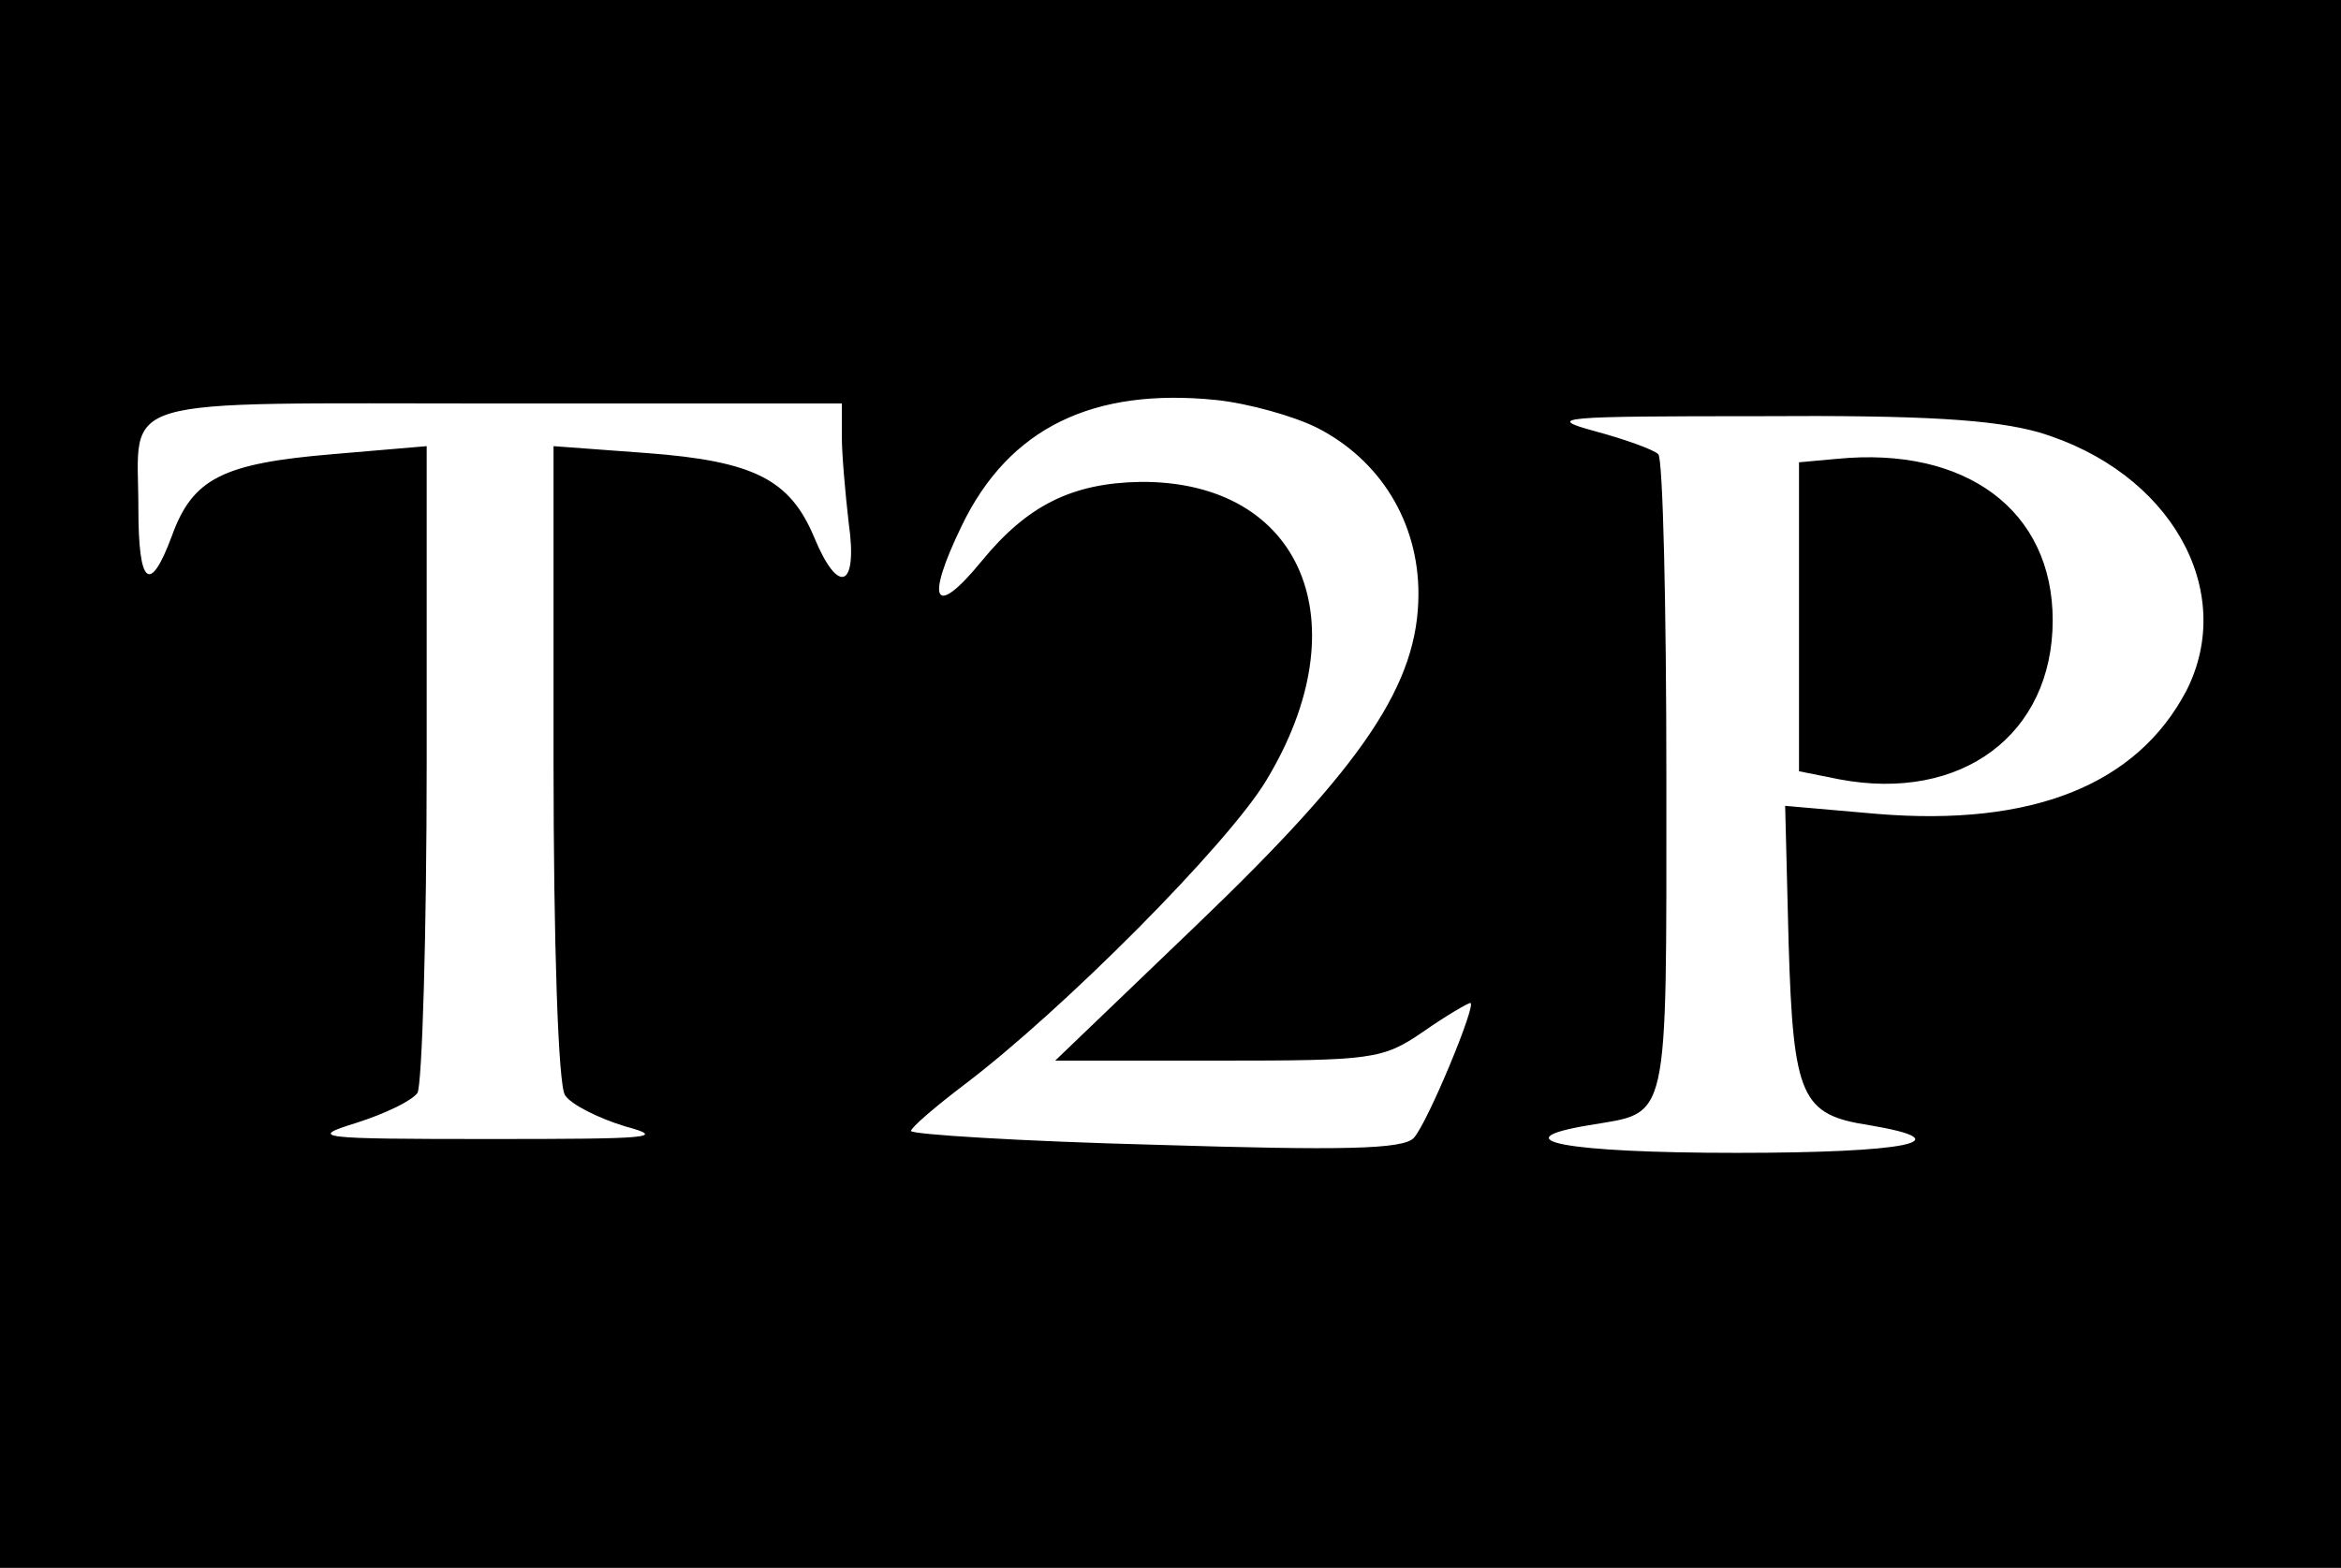 <?xml version="1.0" standalone="no"?>
<!DOCTYPE svg PUBLIC "-//W3C//DTD SVG 20010904//EN"
 "http://www.w3.org/TR/2001/REC-SVG-20010904/DTD/svg10.dtd">
<svg version="1.0" xmlns="http://www.w3.org/2000/svg"
 width="203pt" height="136pt" viewBox="0 0 203 136"
 preserveAspectRatio="xMidYMid meet">
<g transform="translate(0,136) scale(0.1,-0.1)"
fill="#000000" stroke="none">
<path d="M0 680 l0 -680 1015 0 1015 0 0 680 0 680 -1015 0 -1015 0 0 -680z
m1142 309 c55 -28 88 -82 88 -144 0 -78 -47 -148 -192 -287 l-123 -118 141 0
c134 0 143 1 178 25 20 14 39 25 41 25 6 0 -37 -104 -49 -117 -9 -10 -62 -11
-224 -6 -116 3 -212 9 -212 12 0 3 21 21 46 40 86 65 229 209 262 264 83 137
31 260 -109 259 -59 -1 -98 -20 -138 -69 -41 -50 -49 -35 -17 31 41 85 114
120 221 109 28 -3 67 -14 87 -24z m-412 -8 c0 -15 3 -49 6 -75 8 -56 -9 -63
-30 -12 -21 50 -52 66 -145 73 l-81 6 0 -274 c0 -155 4 -281 10 -289 5 -8 29
-20 52 -27 37 -10 22 -11 -117 -11 -151 0 -158 1 -116 14 25 8 48 19 53 26 4
7 8 136 8 287 l0 274 -82 -7 c-95 -8 -121 -21 -139 -71 -19 -51 -29 -43 -29
24 0 99 -28 91 311 91 l299 0 0 -29z m1038 4 c114 -34 172 -137 128 -224 -43
-82 -134 -118 -268 -107 l-80 7 3 -119 c4 -134 11 -149 70 -158 83 -14 32 -24
-115 -24 -149 0 -206 11 -128 24 70 12 67 -4 67 300 0 151 -3 278 -7 282 -4 4
-29 13 -55 20 -44 12 -31 13 143 13 143 1 203 -3 242 -14z"/>
<path d="M1593 962 l-33 -3 0 -134 0 -134 35 -7 c106 -20 185 39 185 138 0 95
-75 151 -187 140z"/>
</g>
</svg>
